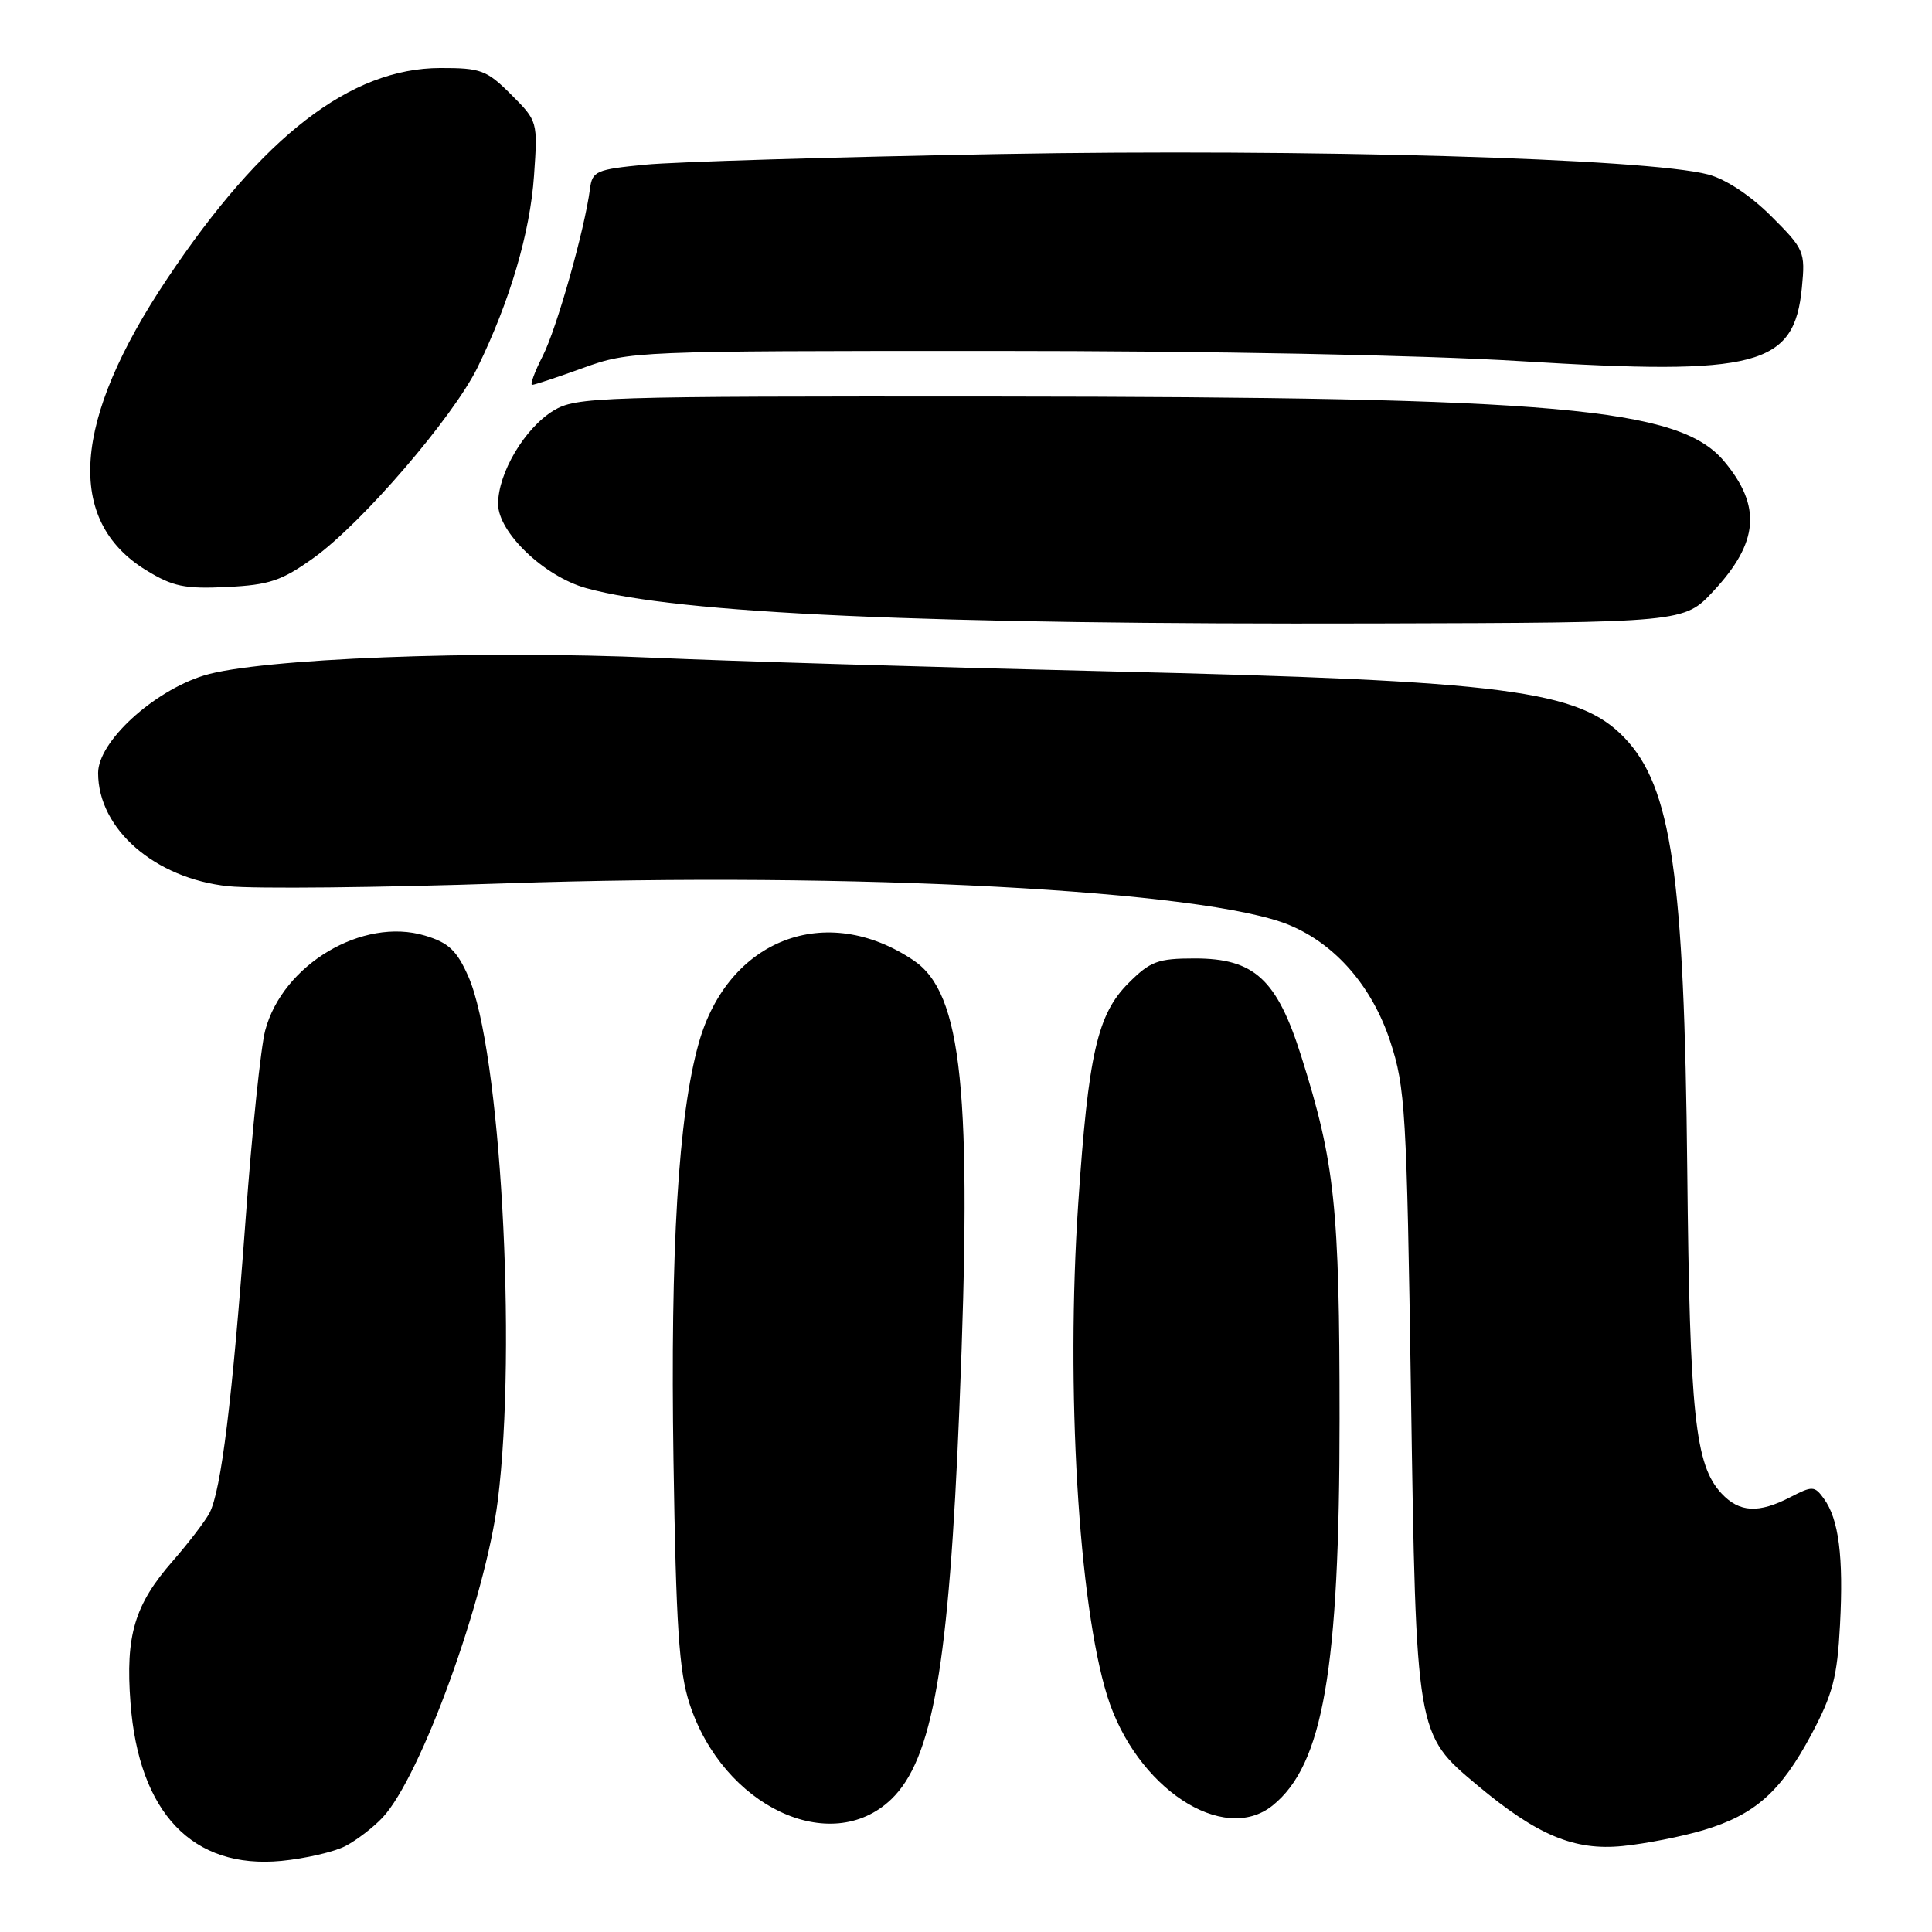 <?xml version="1.0" encoding="UTF-8" standalone="no"?>
<!DOCTYPE svg PUBLIC "-//W3C//DTD SVG 1.1//EN" "http://www.w3.org/Graphics/SVG/1.1/DTD/svg11.dtd" >
<svg xmlns="http://www.w3.org/2000/svg" xmlns:xlink="http://www.w3.org/1999/xlink" version="1.1" viewBox="0 0 256 256">
 <g >
 <path fill="currentColor"
d=" M 45.78 244.61 C 47.27 243.83 49.49 242.13 50.71 240.82 C 55.76 235.41 64.33 211.82 65.96 198.83 C 68.52 178.39 66.30 139.00 62.05 129.37 C 60.52 125.93 59.44 124.91 56.30 123.97 C 48.06 121.50 37.46 127.80 35.14 136.54 C 34.56 138.72 33.39 149.95 32.55 161.50 C 30.80 185.39 29.30 197.56 27.76 200.48 C 27.17 201.59 24.98 204.45 22.90 206.83 C 17.83 212.62 16.61 216.70 17.29 225.63 C 18.39 240.23 25.52 247.70 37.28 246.58 C 40.45 246.27 44.28 245.39 45.78 244.61 Z  M 225.70 242.51 C 232.55 240.46 235.95 237.44 240.03 229.80 C 242.85 224.50 243.45 222.21 243.81 215.31 C 244.29 206.26 243.65 201.27 241.66 198.56 C 240.44 196.88 240.15 196.87 237.23 198.38 C 233.02 200.56 230.47 200.42 228.11 197.89 C 224.60 194.12 223.90 187.52 223.57 154.94 C 223.18 115.97 221.48 104.28 215.27 97.78 C 209.23 91.44 199.59 90.20 147.00 88.96 C 123.62 88.41 96.62 87.60 87.00 87.17 C 63.58 86.11 34.23 87.26 27.01 89.51 C 20.25 91.62 13.00 98.30 13.00 102.42 C 13.00 109.86 20.52 116.40 30.24 117.43 C 33.68 117.79 50.23 117.62 67.00 117.05 C 113.09 115.49 159.80 117.97 170.85 122.58 C 176.98 125.13 181.81 130.71 184.21 137.98 C 186.21 144.06 186.40 147.21 186.96 184.50 C 187.65 230.00 187.61 229.74 195.77 236.57 C 203.68 243.19 208.62 245.25 215.00 244.61 C 218.03 244.31 222.84 243.36 225.70 242.51 Z  M 118.09 238.42 C 123.58 233.15 125.74 220.77 127.13 186.50 C 128.84 144.53 127.52 131.62 121.06 127.26 C 109.45 119.44 96.47 124.43 92.59 138.21 C 89.88 147.83 88.81 165.55 89.24 193.50 C 89.58 215.48 89.97 221.48 91.37 225.76 C 95.80 239.35 110.06 246.10 118.09 238.42 Z  M 168.64 239.23 C 175.32 233.84 177.50 221.26 177.50 188.00 C 177.50 159.90 176.88 154.07 172.43 139.98 C 169.20 129.75 166.21 127.00 158.32 127.00 C 153.42 127.00 152.43 127.37 149.53 130.27 C 145.41 134.39 144.21 139.64 142.87 159.50 C 141.22 183.97 142.91 212.51 146.72 224.74 C 150.51 236.88 162.08 244.52 168.64 239.23 Z  M 227.03 78.33 C 233.06 71.86 233.45 67.07 228.43 61.09 C 222.48 54.03 206.41 52.60 132.00 52.54 C 79.10 52.50 76.35 52.59 73.34 54.41 C 69.54 56.72 66.00 62.66 66.00 66.77 C 66.00 70.54 72.12 76.39 77.68 77.93 C 89.88 81.31 122.65 82.77 182.32 82.61 C 223.15 82.50 223.15 82.50 227.03 78.33 Z  M 41.56 73.92 C 47.97 69.32 60.04 55.29 63.28 48.68 C 67.56 39.92 70.24 30.83 70.76 23.28 C 71.26 16.09 71.25 16.05 67.73 12.53 C 64.49 9.29 63.72 9.00 58.35 9.01 C 46.46 9.03 34.79 18.03 22.15 36.94 C 9.57 55.75 8.62 68.97 19.37 75.56 C 22.90 77.72 24.46 78.05 30.06 77.78 C 35.71 77.50 37.31 76.96 41.56 73.92 Z  M 77.28 48.75 C 83.41 46.53 84.23 46.50 131.50 46.50 C 160.48 46.50 188.24 47.04 201.56 47.86 C 232.91 49.79 237.76 48.52 238.76 38.10 C 239.22 33.36 239.08 33.02 234.71 28.66 C 231.96 25.91 228.69 23.74 226.34 23.12 C 218.25 20.98 173.12 19.68 132.46 20.41 C 110.48 20.81 89.35 21.44 85.50 21.82 C 79.00 22.45 78.48 22.68 78.18 25.00 C 77.48 30.40 73.77 43.53 71.92 47.16 C 70.84 49.27 70.21 51.00 70.51 51.00 C 70.81 51.00 73.86 49.99 77.28 48.75 Z "/>
</g>
</svg>